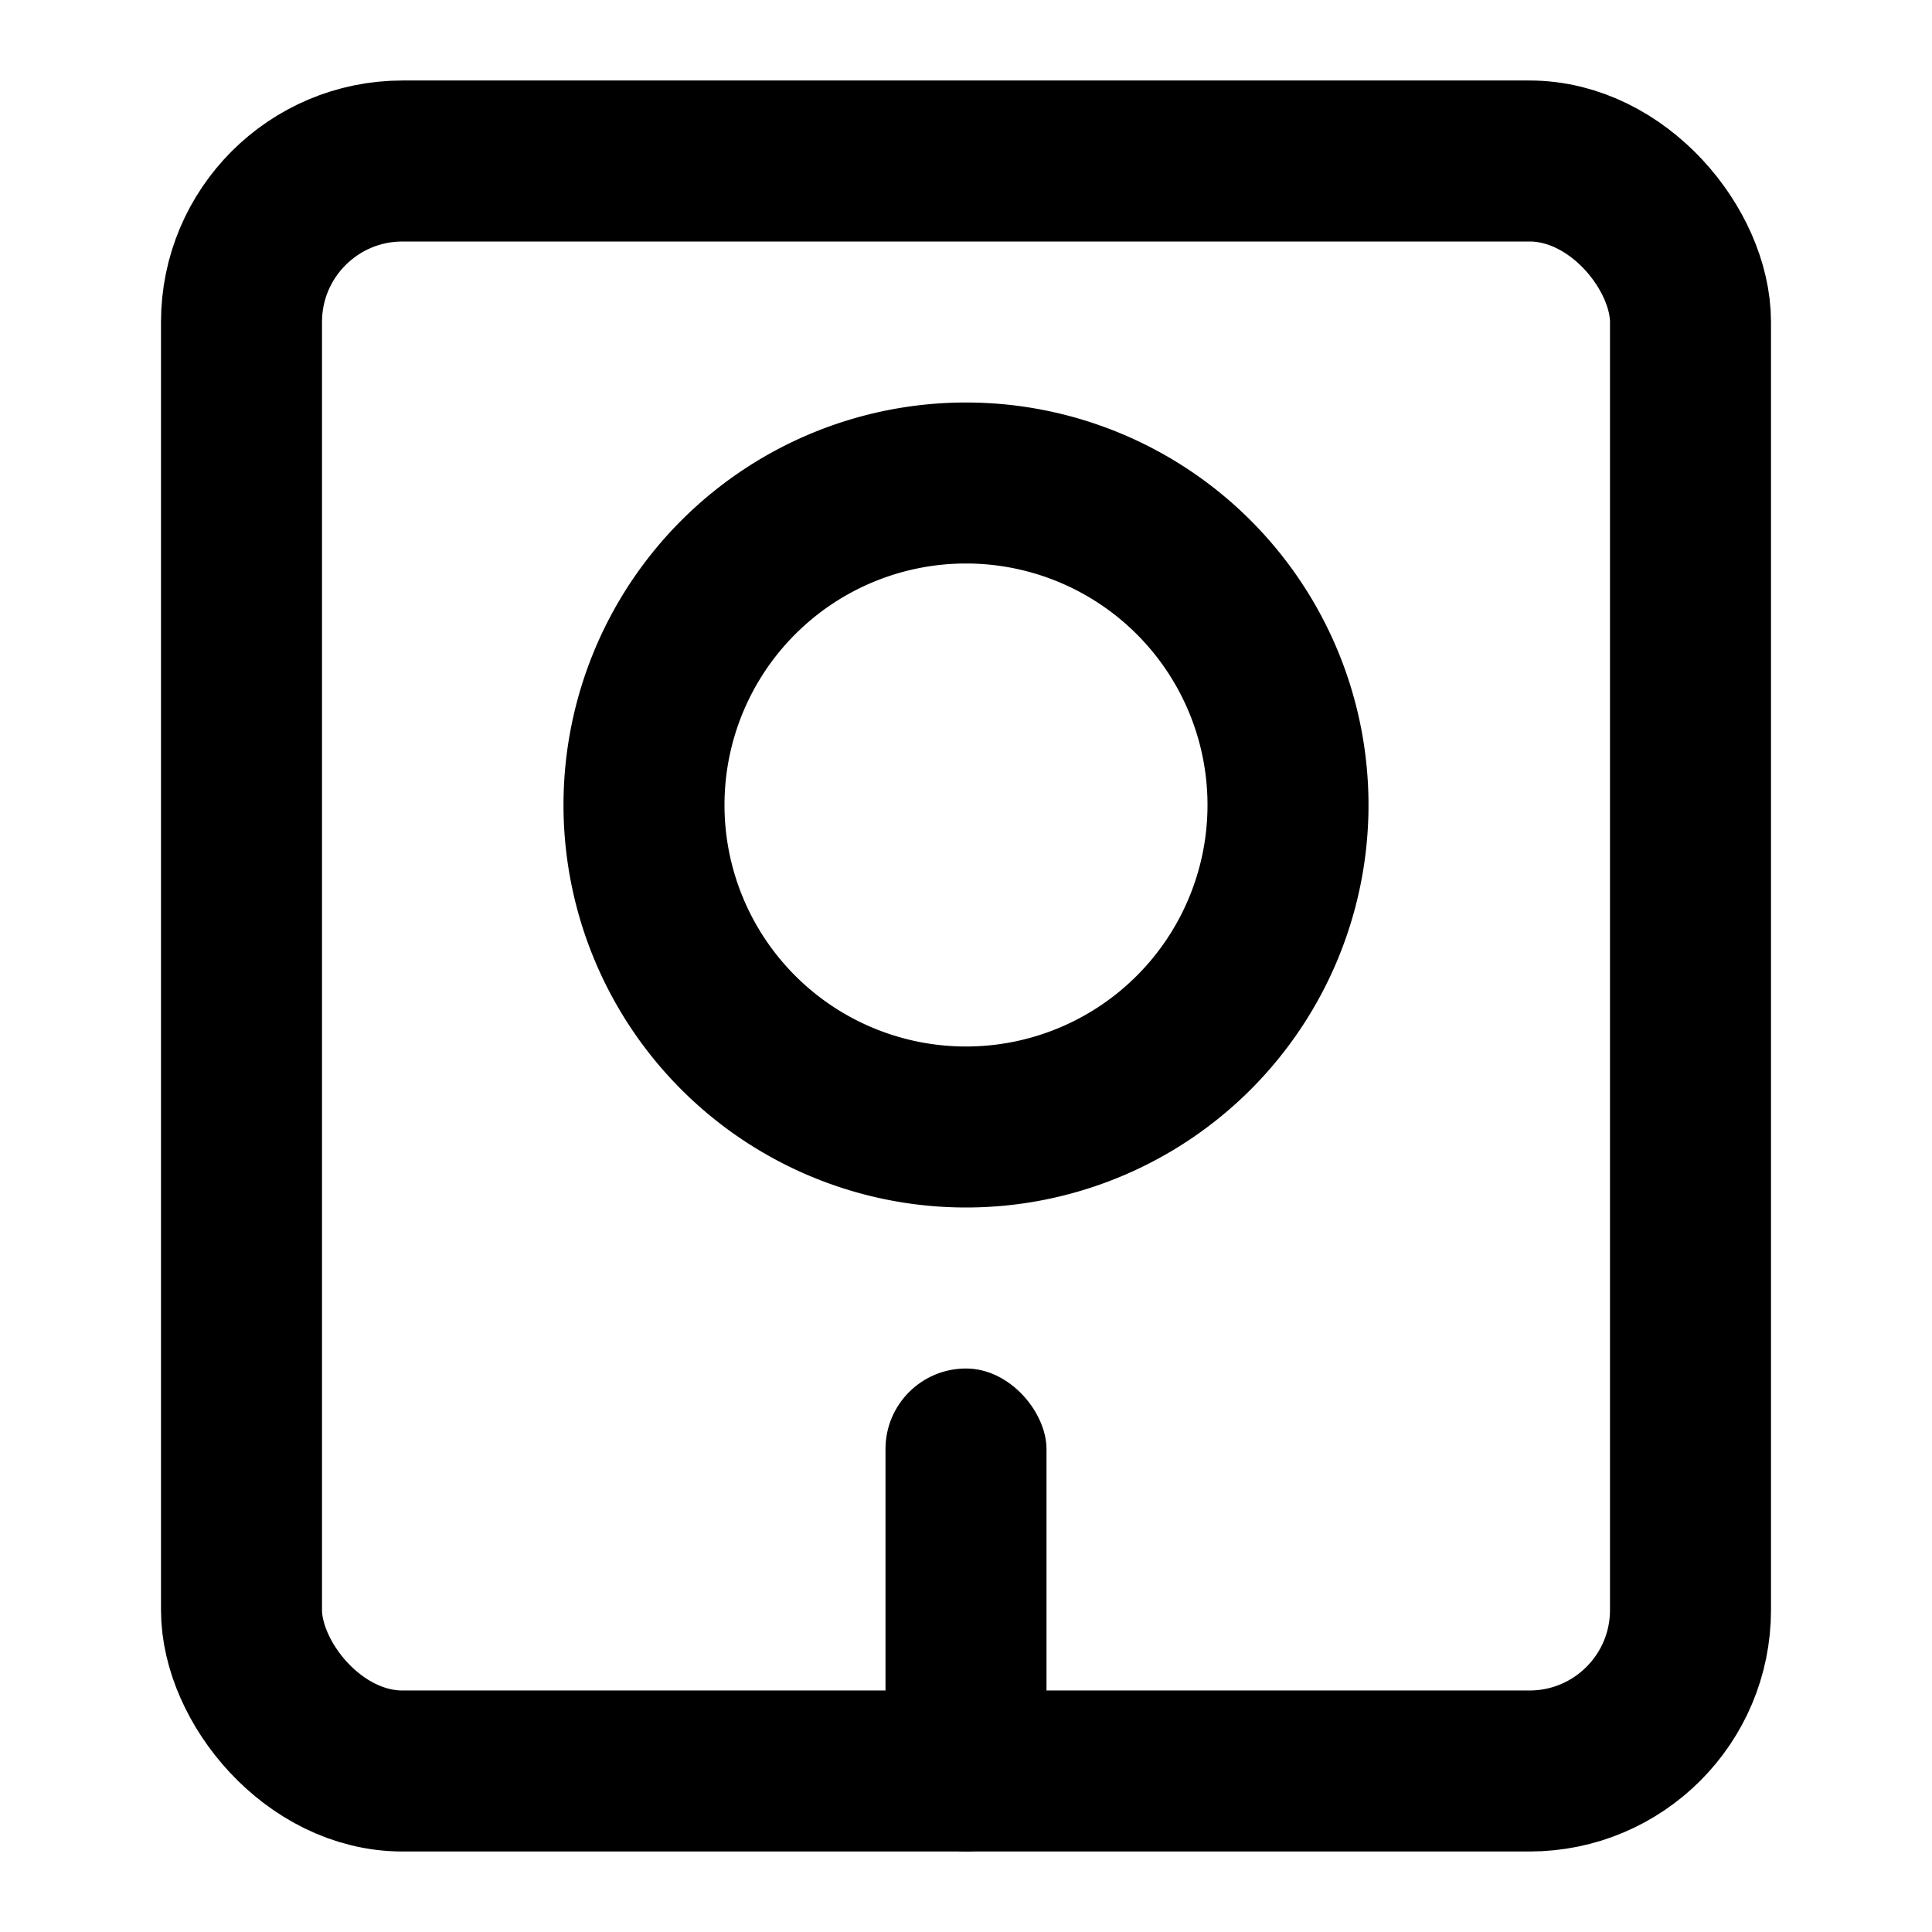 <svg xmlns="http://www.w3.org/2000/svg" viewBox="0 0 24 24" class="design-iconfont">
  <g fill="none" fill-rule="evenodd">
    <rect stroke="currentColor" stroke-width="2" x="3" y="2" width="18" height="20" rx="2"/>
    <rect fill="currentColor" x="11" y="17" width="2" height="6" rx="1"/>
    <path stroke="currentColor" stroke-width="2" d="M12 6A4 4 0 1 0 12 14A4 4 0 1 0 12 6Z"/>
  </g>
</svg>
